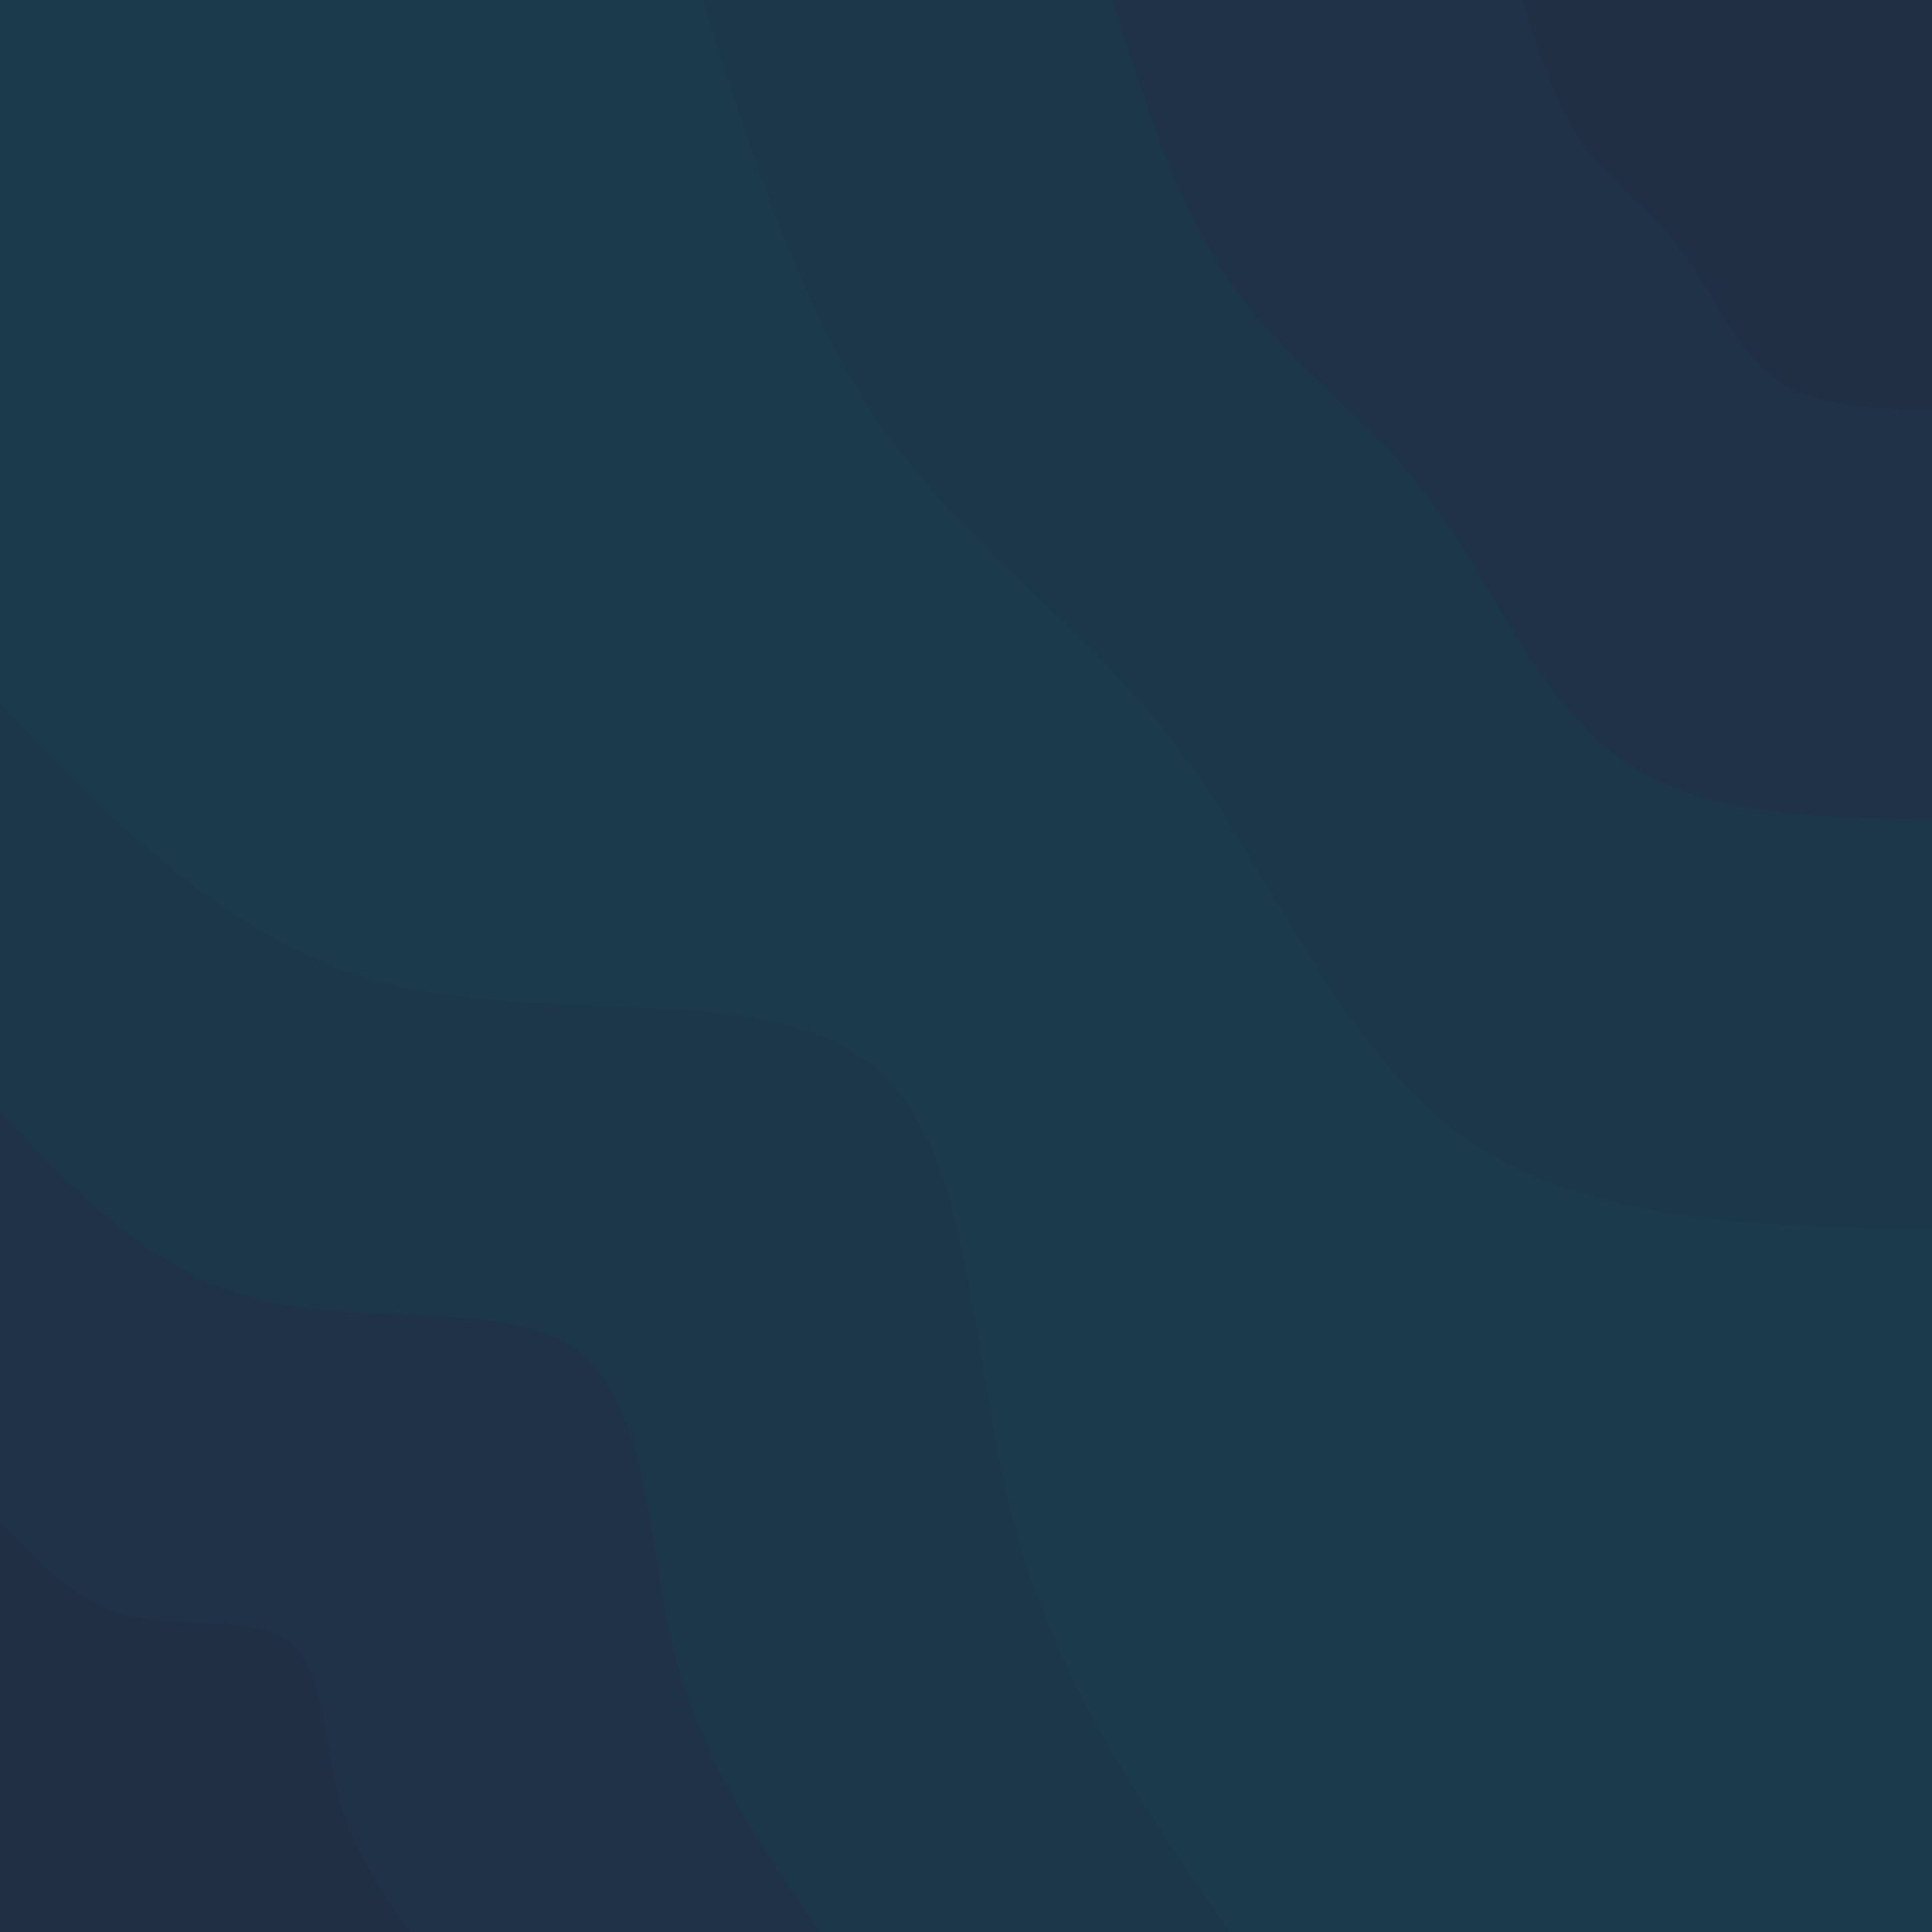 <svg id="visual" viewBox="0 0 1200 1200" width="1200" height="1200" xmlns="http://www.w3.org/2000/svg" xmlns:xlink="http://www.w3.org/1999/xlink" version="1.1"><rect x="0" y="0" width="1200" height="1200" fill="#1b3a4b"></rect><defs><linearGradient id="grad1_0" x1="0%" y1="0%" x2="100%" y2="100%"><stop offset="30%" stop-color="#212f45" stop-opacity="1"></stop><stop offset="70%" stop-color="#212f45" stop-opacity="1"></stop></linearGradient></defs><defs><linearGradient id="grad1_1" x1="0%" y1="0%" x2="100%" y2="100%"><stop offset="30%" stop-color="#212f45" stop-opacity="1"></stop><stop offset="70%" stop-color="#1d3549" stop-opacity="1"></stop></linearGradient></defs><defs><linearGradient id="grad1_2" x1="0%" y1="0%" x2="100%" y2="100%"><stop offset="30%" stop-color="#1b3a4b" stop-opacity="1"></stop><stop offset="70%" stop-color="#1d3549" stop-opacity="1"></stop></linearGradient></defs><defs><linearGradient id="grad2_0" x1="0%" y1="0%" x2="100%" y2="100%"><stop offset="30%" stop-color="#212f45" stop-opacity="1"></stop><stop offset="70%" stop-color="#212f45" stop-opacity="1"></stop></linearGradient></defs><defs><linearGradient id="grad2_1" x1="0%" y1="0%" x2="100%" y2="100%"><stop offset="30%" stop-color="#1d3549" stop-opacity="1"></stop><stop offset="70%" stop-color="#212f45" stop-opacity="1"></stop></linearGradient></defs><defs><linearGradient id="grad2_2" x1="0%" y1="0%" x2="100%" y2="100%"><stop offset="30%" stop-color="#1d3549" stop-opacity="1"></stop><stop offset="70%" stop-color="#1b3a4b" stop-opacity="1"></stop></linearGradient></defs><g transform="translate(1200, 0)"><path d="M0 763.7C-108.5 761.8 -217.1 760 -292.2 705.5C-367.4 651.1 -409.2 544 -466.7 466.7C-524.2 389.4 -597.4 341.8 -649.5 269C-701.6 196.2 -732.6 98.1 -763.7 0L0 0Z" fill="#1c374a"></path><path d="M0 509.1C-72.4 507.9 -144.7 506.7 -194.8 470.4C-244.9 434.1 -272.8 362.7 -311.1 311.1C-349.5 259.6 -398.2 227.9 -433 179.4C-467.7 130.8 -488.4 65.4 -509.1 0L0 0Z" fill="#1f3247"></path><path d="M0 254.6C-36.2 253.9 -72.4 253.3 -97.4 235.2C-122.5 217 -136.4 181.3 -155.6 155.6C-174.7 129.8 -199.1 113.9 -216.5 89.7C-233.9 65.4 -244.2 32.7 -254.6 0L0 0Z" fill="#212f45"></path></g><g transform="translate(0, 1200)"><path d="M0 -763.7C71.3 -688.4 142.7 -613 243.8 -588.5C344.9 -564 475.7 -590.3 540 -540C604.3 -489.7 602 -363 628.2 -260.2C654.4 -157.5 709.1 -78.7 763.7 0L0 0Z" fill="#1c374a"></path><path d="M0 -509.1C47.6 -458.9 95.1 -408.7 162.5 -392.3C229.9 -376 317.1 -393.5 360 -360C402.9 -326.5 401.4 -242 418.8 -173.5C436.3 -105 472.7 -52.5 509.1 0L0 0Z" fill="#1f3247"></path><path d="M0 -254.6C23.8 -229.5 47.6 -204.3 81.3 -196.2C115 -188 158.6 -196.8 180 -180C201.4 -163.2 200.7 -121 209.4 -86.7C218.1 -52.5 236.4 -26.2 254.6 0L0 0Z" fill="#212f45"></path></g></svg>